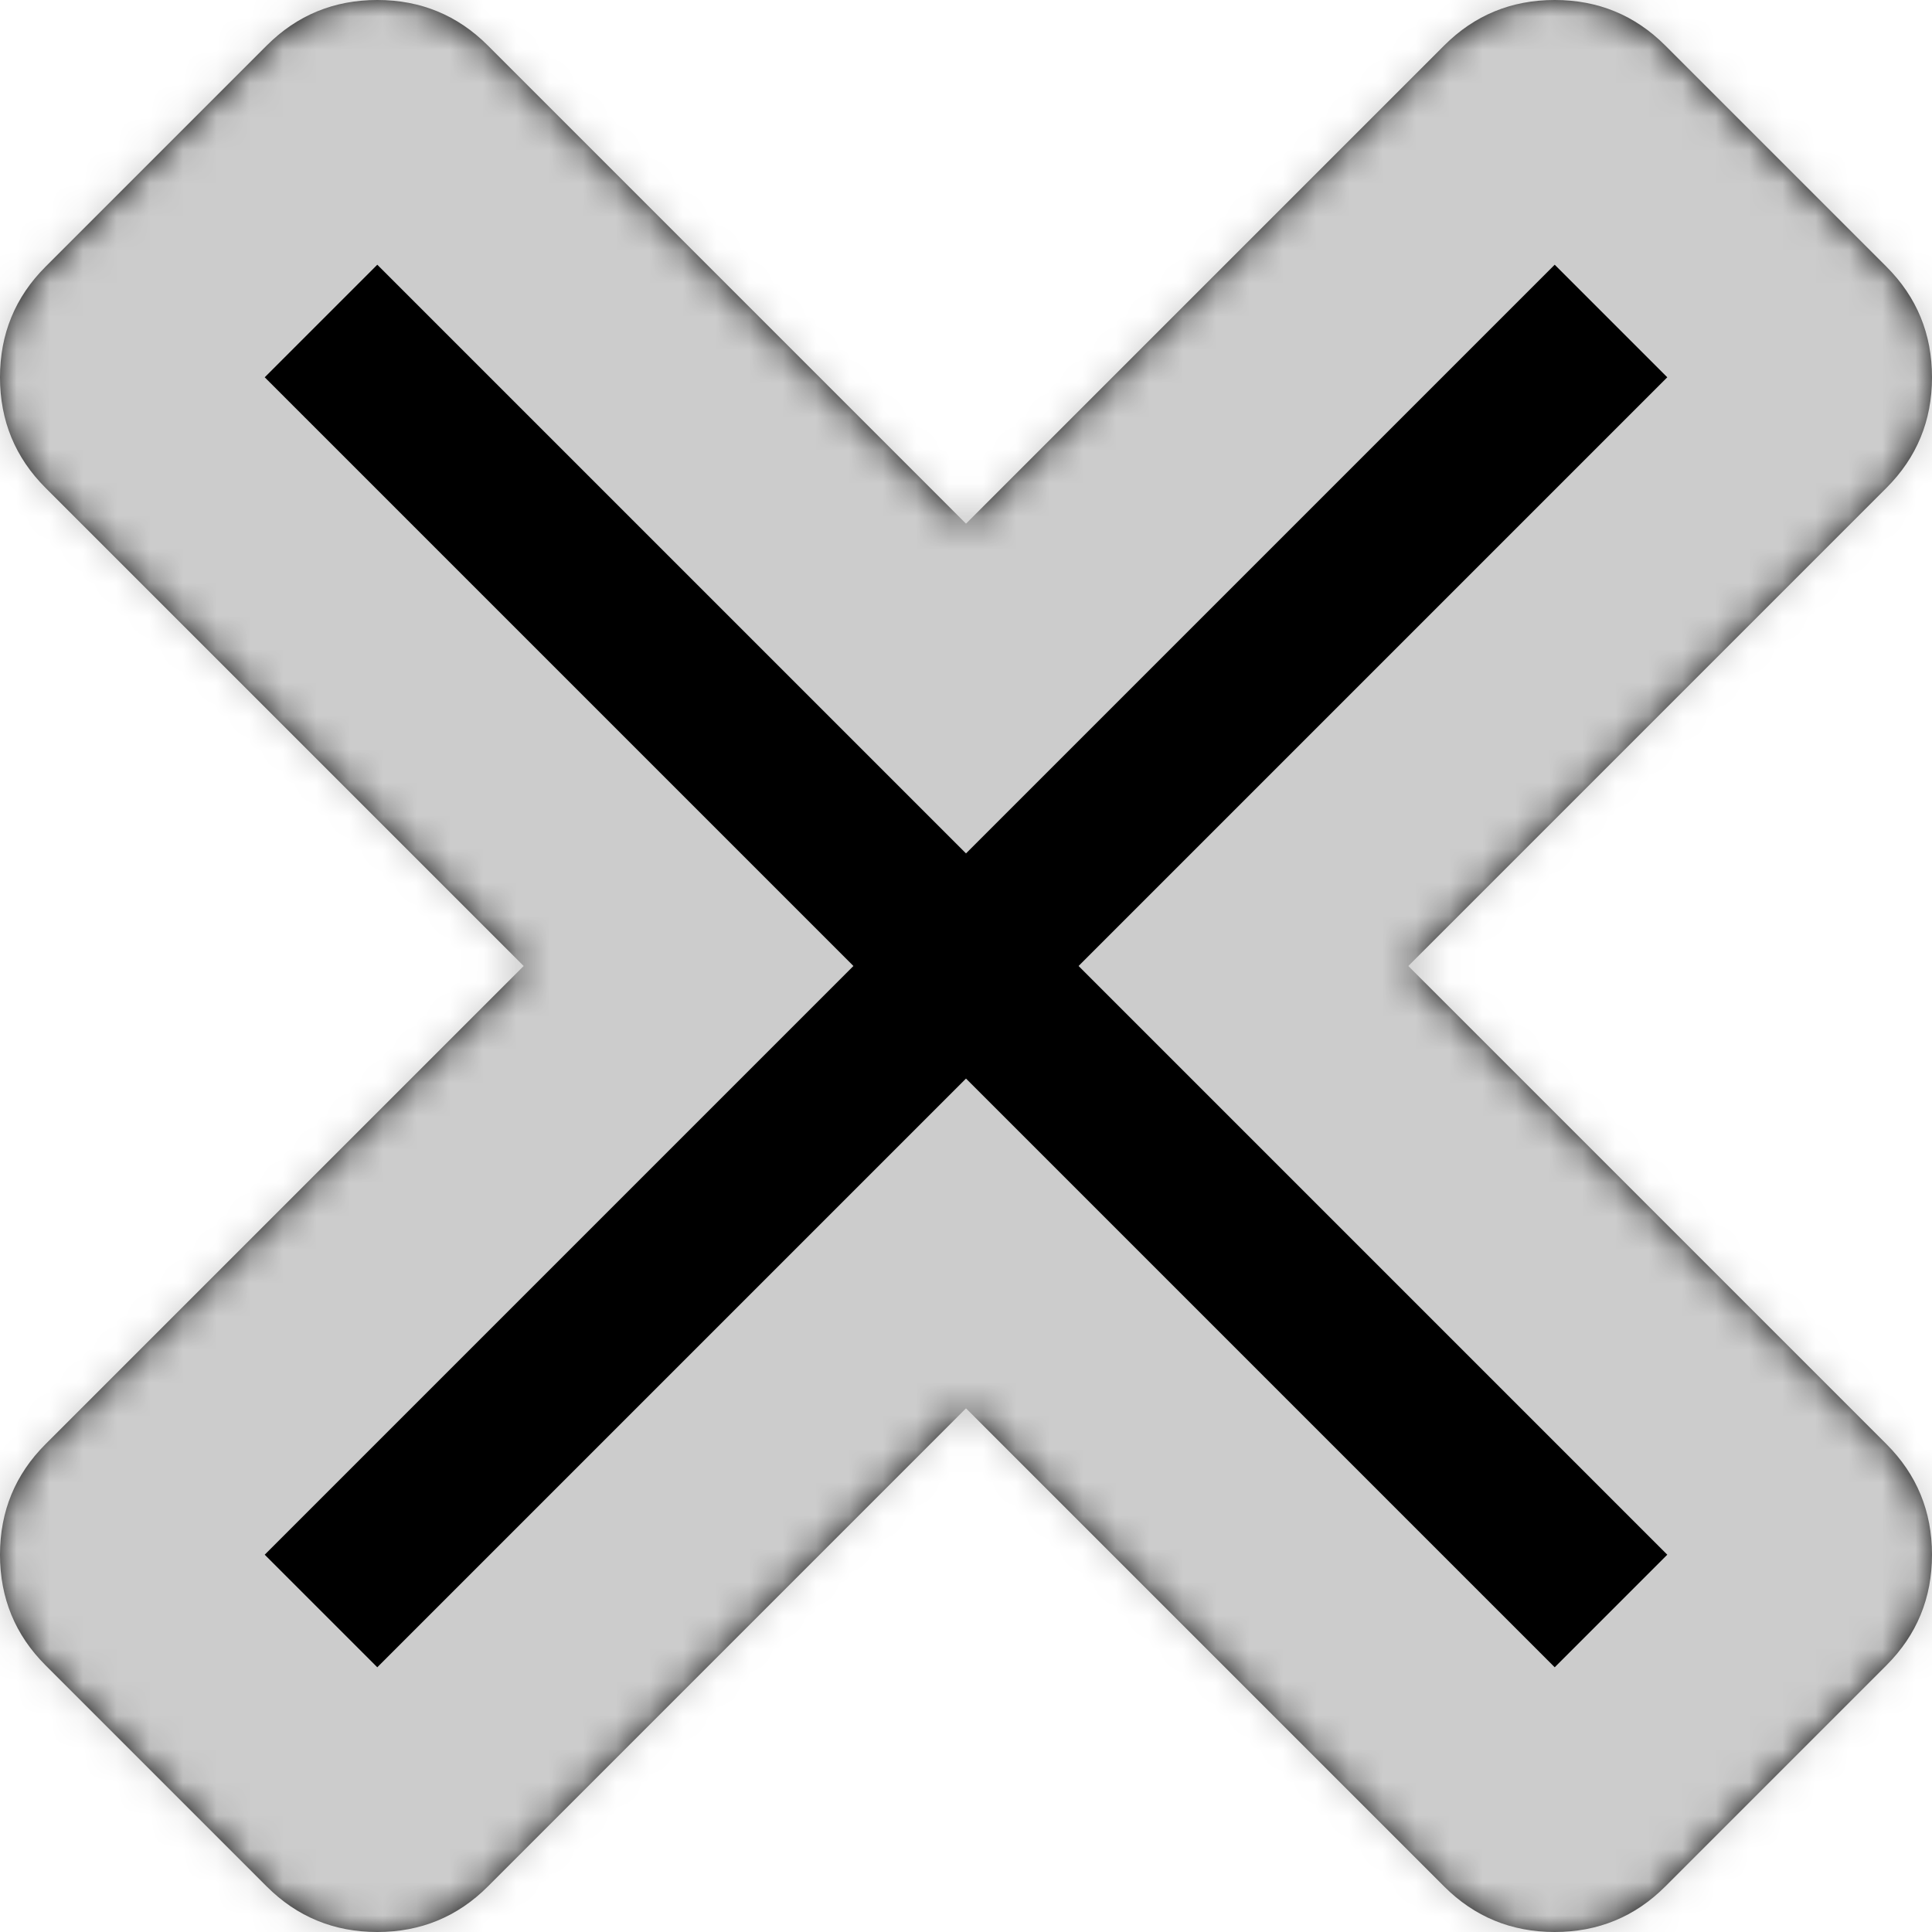 ﻿<?xml version="1.0" encoding="utf-8"?>
<svg version="1.1" xmlns:xlink="http://www.w3.org/1999/xlink" width="58px" height="58px" xmlns="http://www.w3.org/2000/svg">
  <defs>
    <mask fill="white" id="clip296">
      <path d="M 56.633 43.354  C 57.544 44.265  58 45.371  58 46.673  C 58 47.975  57.544 49.082  56.633 49.993  L 49.993 56.633  C 49.082 57.544  47.975 58  46.673 58  C 45.371 58  44.265 57.544  43.354 56.633  L 29 42.279  L 14.646 56.633  C 13.735 57.544  12.629 58  11.327 58  C 10.025 58  8.918 57.544  8.007 56.633  L 1.367 49.993  C 0.456 49.082  0 47.975  0 46.673  C 0 45.371  0.456 44.265  1.367 43.354  L 15.721 29  L 1.367 14.646  C 0.456 13.735  0 12.629  0 11.327  C 0 10.025  0.456 8.918  1.367 8.007  L 8.007 1.367  C 8.918 0.456  10.025 0  11.327 0  C 12.629 0  13.735 0.456  14.646 1.367  L 29 15.721  L 43.354 1.367  C 44.265 0.456  45.371 0  46.673 0  C 47.975 0  49.082 0.456  49.993 1.367  L 56.633 8.007  C 57.544 8.918  58 10.025  58 11.327  C 58 12.629  57.544 13.735  56.633 14.646  L 42.279 29  L 56.633 43.354  Z " fill-rule="evenodd" />
    </mask>
  </defs>
  <g transform="matrix(1 0 0 1 -2702 -427 )">
    <path d="M 56.633 43.354  C 57.544 44.265  58 45.371  58 46.673  C 58 47.975  57.544 49.082  56.633 49.993  L 49.993 56.633  C 49.082 57.544  47.975 58  46.673 58  C 45.371 58  44.265 57.544  43.354 56.633  L 29 42.279  L 14.646 56.633  C 13.735 57.544  12.629 58  11.327 58  C 10.025 58  8.918 57.544  8.007 56.633  L 1.367 49.993  C 0.456 49.082  0 47.975  0 46.673  C 0 45.371  0.456 44.265  1.367 43.354  L 15.721 29  L 1.367 14.646  C 0.456 13.735  0 12.629  0 11.327  C 0 10.025  0.456 8.918  1.367 8.007  L 8.007 1.367  C 8.918 0.456  10.025 0  11.327 0  C 12.629 0  13.735 0.456  14.646 1.367  L 29 15.721  L 43.354 1.367  C 44.265 0.456  45.371 0  46.673 0  C 47.975 0  49.082 0.456  49.993 1.367  L 56.633 8.007  C 57.544 8.918  58 10.025  58 11.327  C 58 12.629  57.544 13.735  56.633 14.646  L 42.279 29  L 56.633 43.354  Z " fill-rule="nonzero" fill="#000000" stroke="none" transform="matrix(1 0 0 1 2702 427 )" />
    <path d="M 56.633 43.354  C 57.544 44.265  58 45.371  58 46.673  C 58 47.975  57.544 49.082  56.633 49.993  L 49.993 56.633  C 49.082 57.544  47.975 58  46.673 58  C 45.371 58  44.265 57.544  43.354 56.633  L 29 42.279  L 14.646 56.633  C 13.735 57.544  12.629 58  11.327 58  C 10.025 58  8.918 57.544  8.007 56.633  L 1.367 49.993  C 0.456 49.082  0 47.975  0 46.673  C 0 45.371  0.456 44.265  1.367 43.354  L 15.721 29  L 1.367 14.646  C 0.456 13.735  0 12.629  0 11.327  C 0 10.025  0.456 8.918  1.367 8.007  L 8.007 1.367  C 8.918 0.456  10.025 0  11.327 0  C 12.629 0  13.735 0.456  14.646 1.367  L 29 15.721  L 43.354 1.367  C 44.265 0.456  45.371 0  46.673 0  C 47.975 0  49.082 0.456  49.993 1.367  L 56.633 8.007  C 57.544 8.918  58 10.025  58 11.327  C 58 12.629  57.544 13.735  56.633 14.646  L 42.279 29  L 56.633 43.354  Z " stroke-width="14" stroke="#cccccc" fill="none" transform="matrix(1 0 0 1 2702 427 )" mask="url(#clip296)" />
  </g>
</svg>